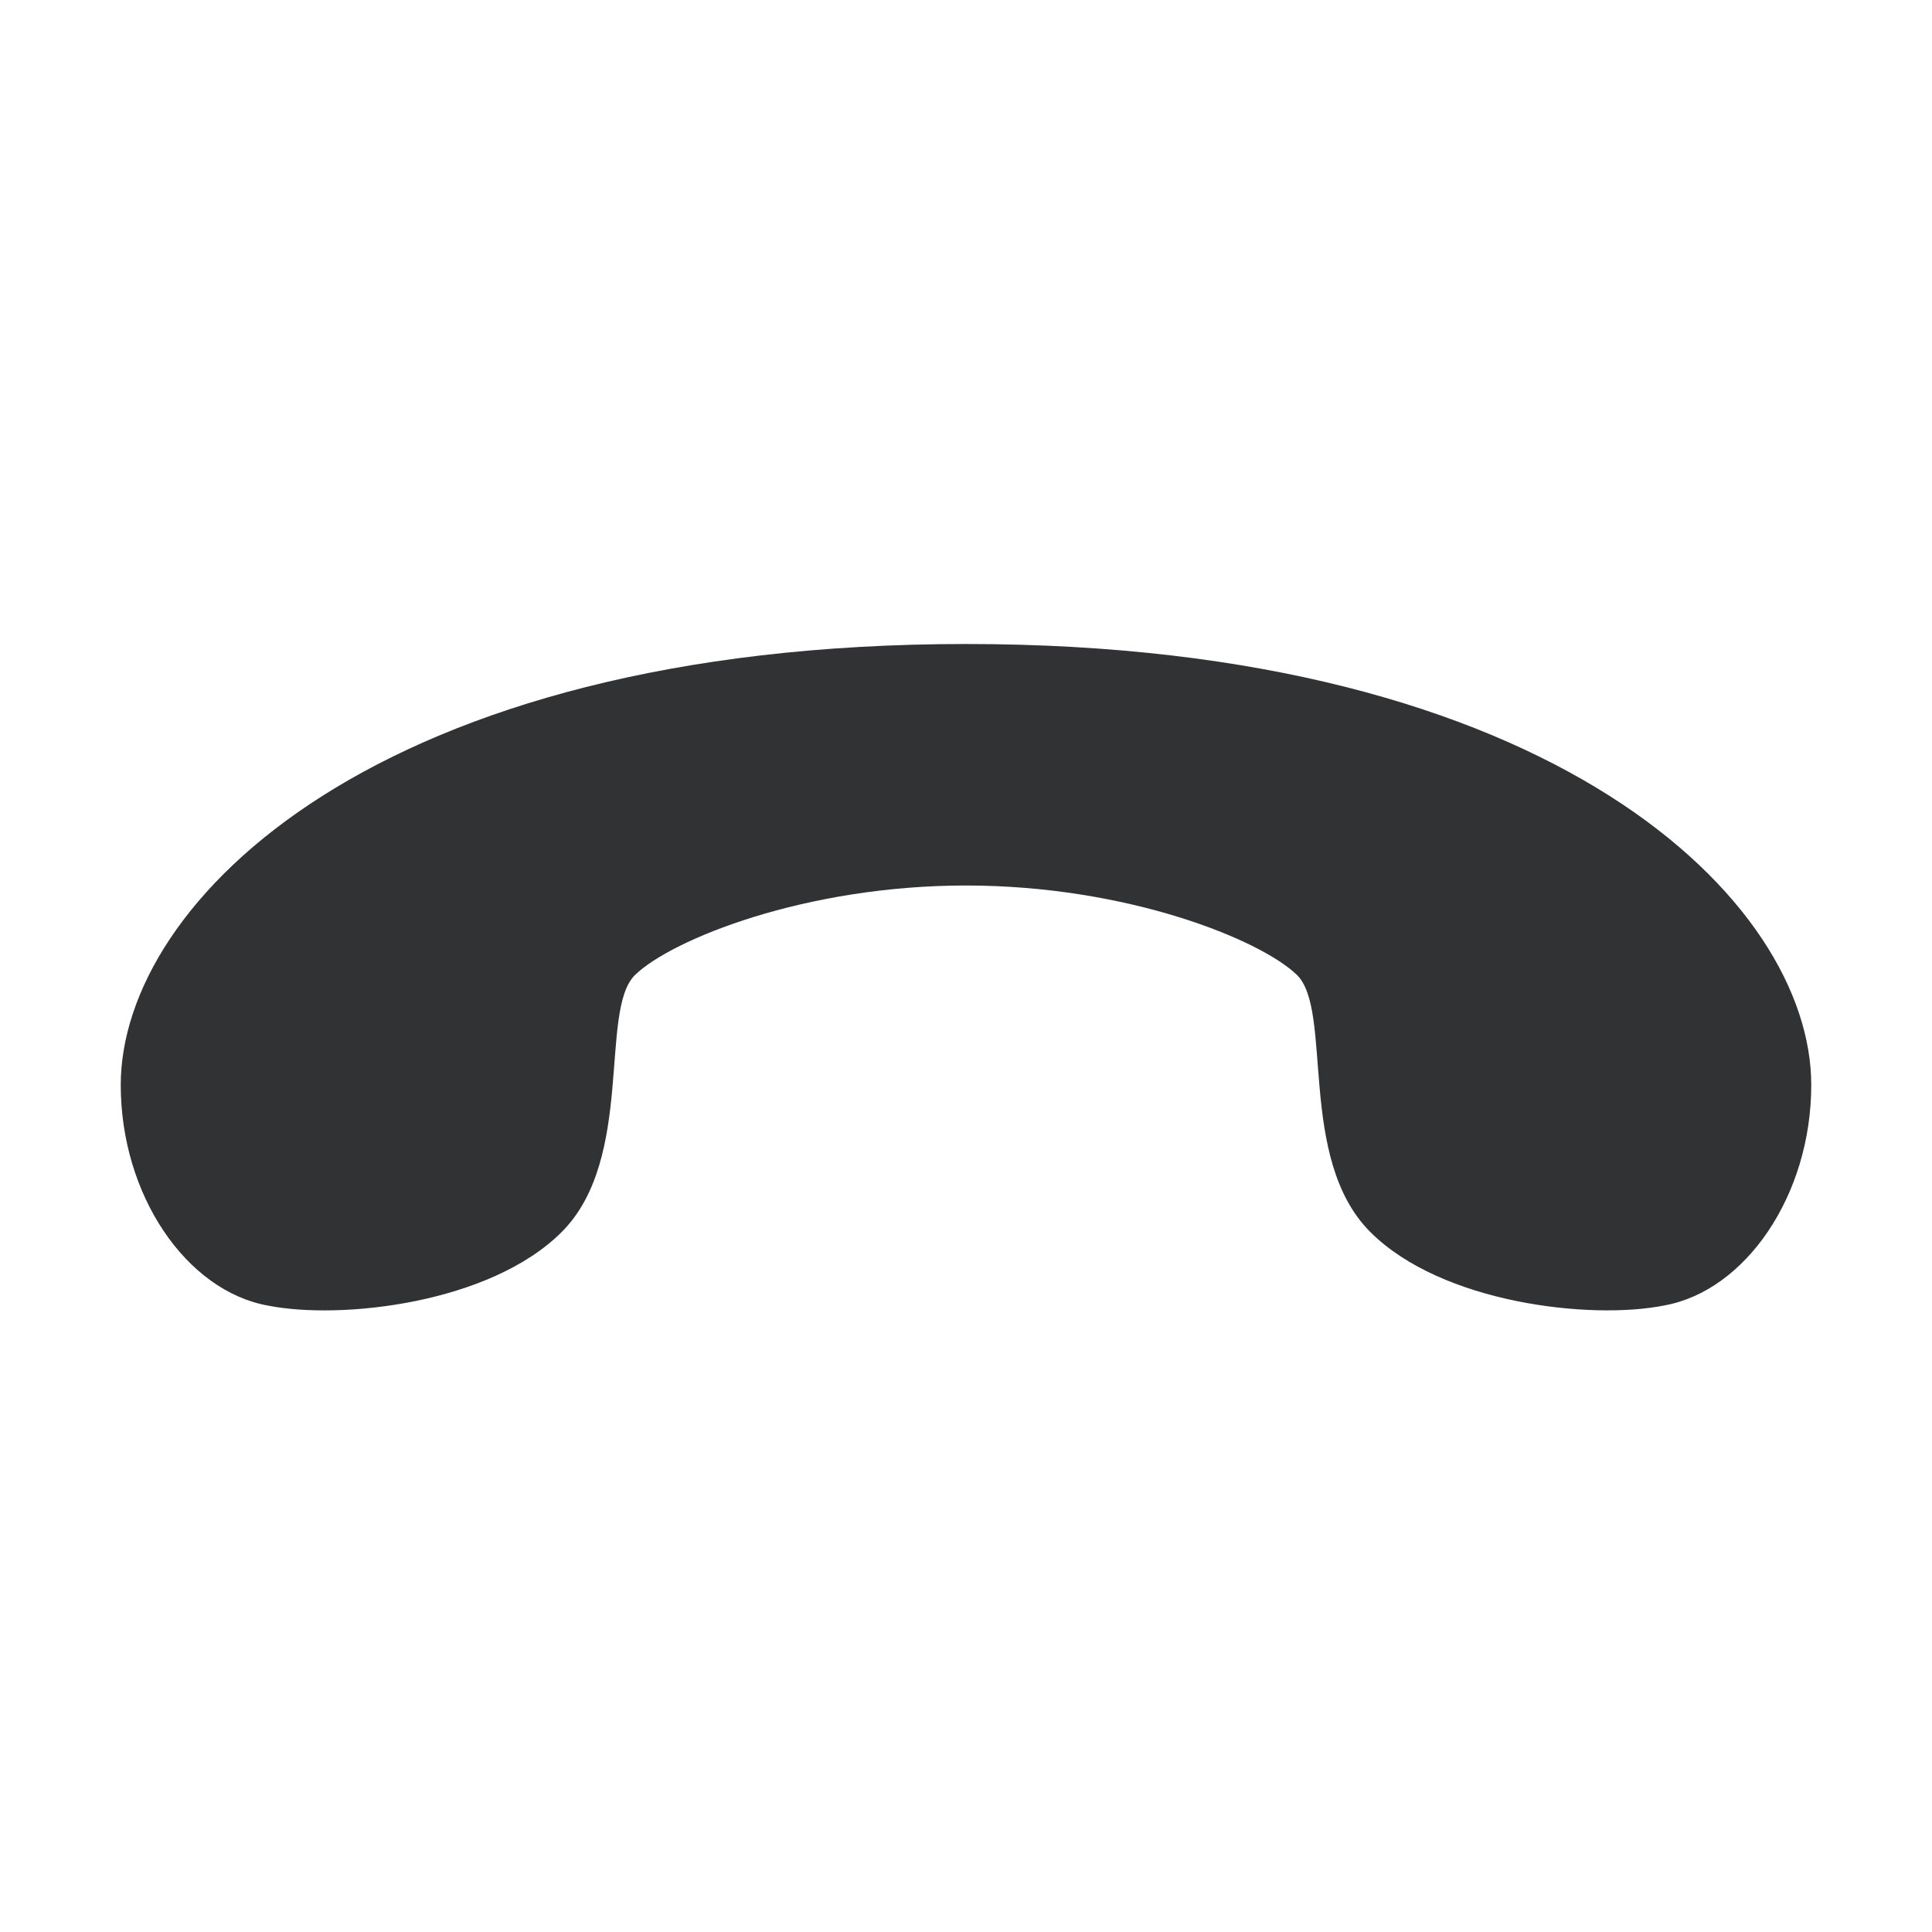 <svg xmlns="http://www.w3.org/2000/svg" width="24" height="24" fill="none" viewBox="0 0 24 24"><path fill="#313234" d="M22.5 13.478C22.5 11.196 19.304 8 12 8S1.5 11.196 1.5 13.478c0 1.37.815 2.557 1.826 2.74.913.182 2.766-.027 3.652-.914.913-.913.458-2.758.913-3.195C8.347 11.67 10 11 12 11s3.653.67 4.109 1.109 0 2.282.913 3.195c.886.887 2.739 1.096 3.652.913 1.01-.182 1.826-1.37 1.826-2.739"/></svg>